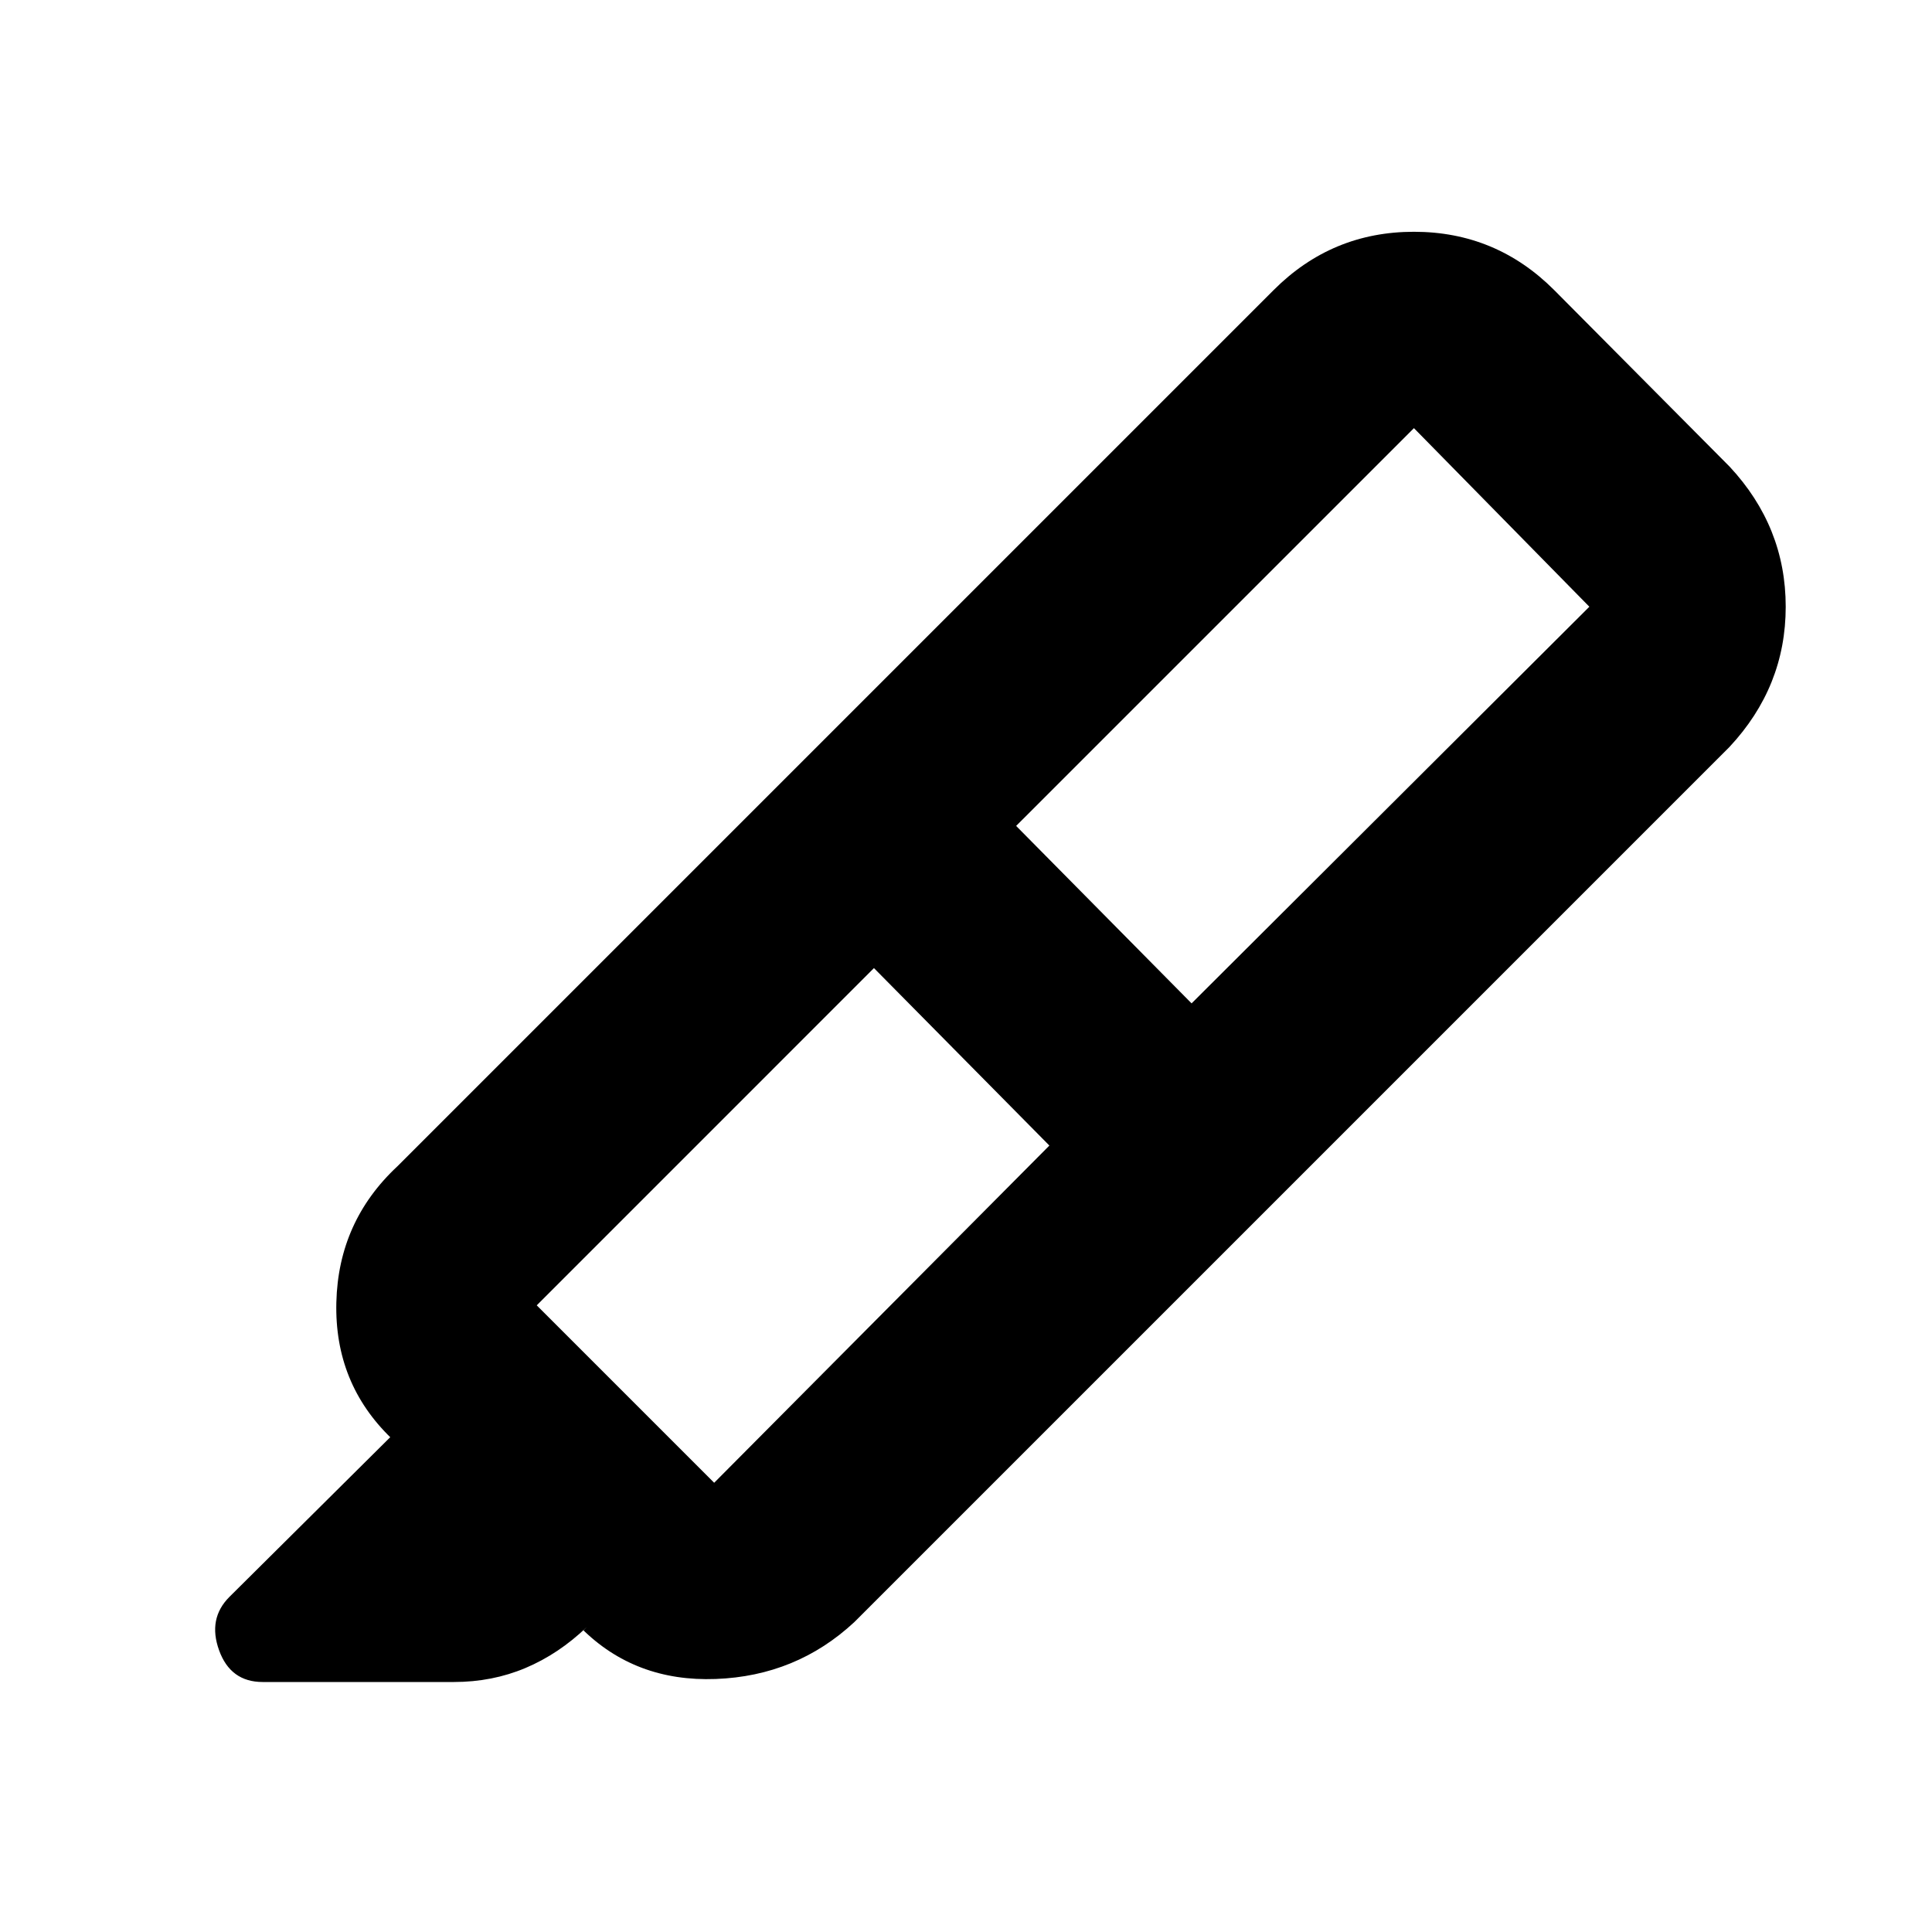<svg xmlns="http://www.w3.org/2000/svg" height="20" viewBox="0 -960 960 960" width="20"><path d="m521.43-390.78-87.17-88.18L266.7-311.39l88.17 88.17 166.56-167.56Zm-16.52-158.83 87.18 88.18 197.65-197.09-87.17-88.74-197.66 197.65Zm-105.26-33.04L626.7-356.17 424.52-154q-28.78 26.78-68.87 28.28T288.78-151l1.13 1.13 1.7-1.69q-13.96 13.39-30.48 20.37-16.52 6.97-35.61 6.97h-95q-15.96 0-21.65-15.74-5.7-15.74 5.13-26.56l79.91-79.35.57.57q-28.35-27.35-27.35-67.59t30.35-67.59l202.17-202.17Zm0 0 233.26-233.26q28.92-28.92 69.66-28.92 40.73 0 69.65 28.92l87.17 87.73q27.92 29.92 27.92 69.66 0 39.74-27.92 69.65L626.7-356.17 399.65-582.65Z"/></svg>